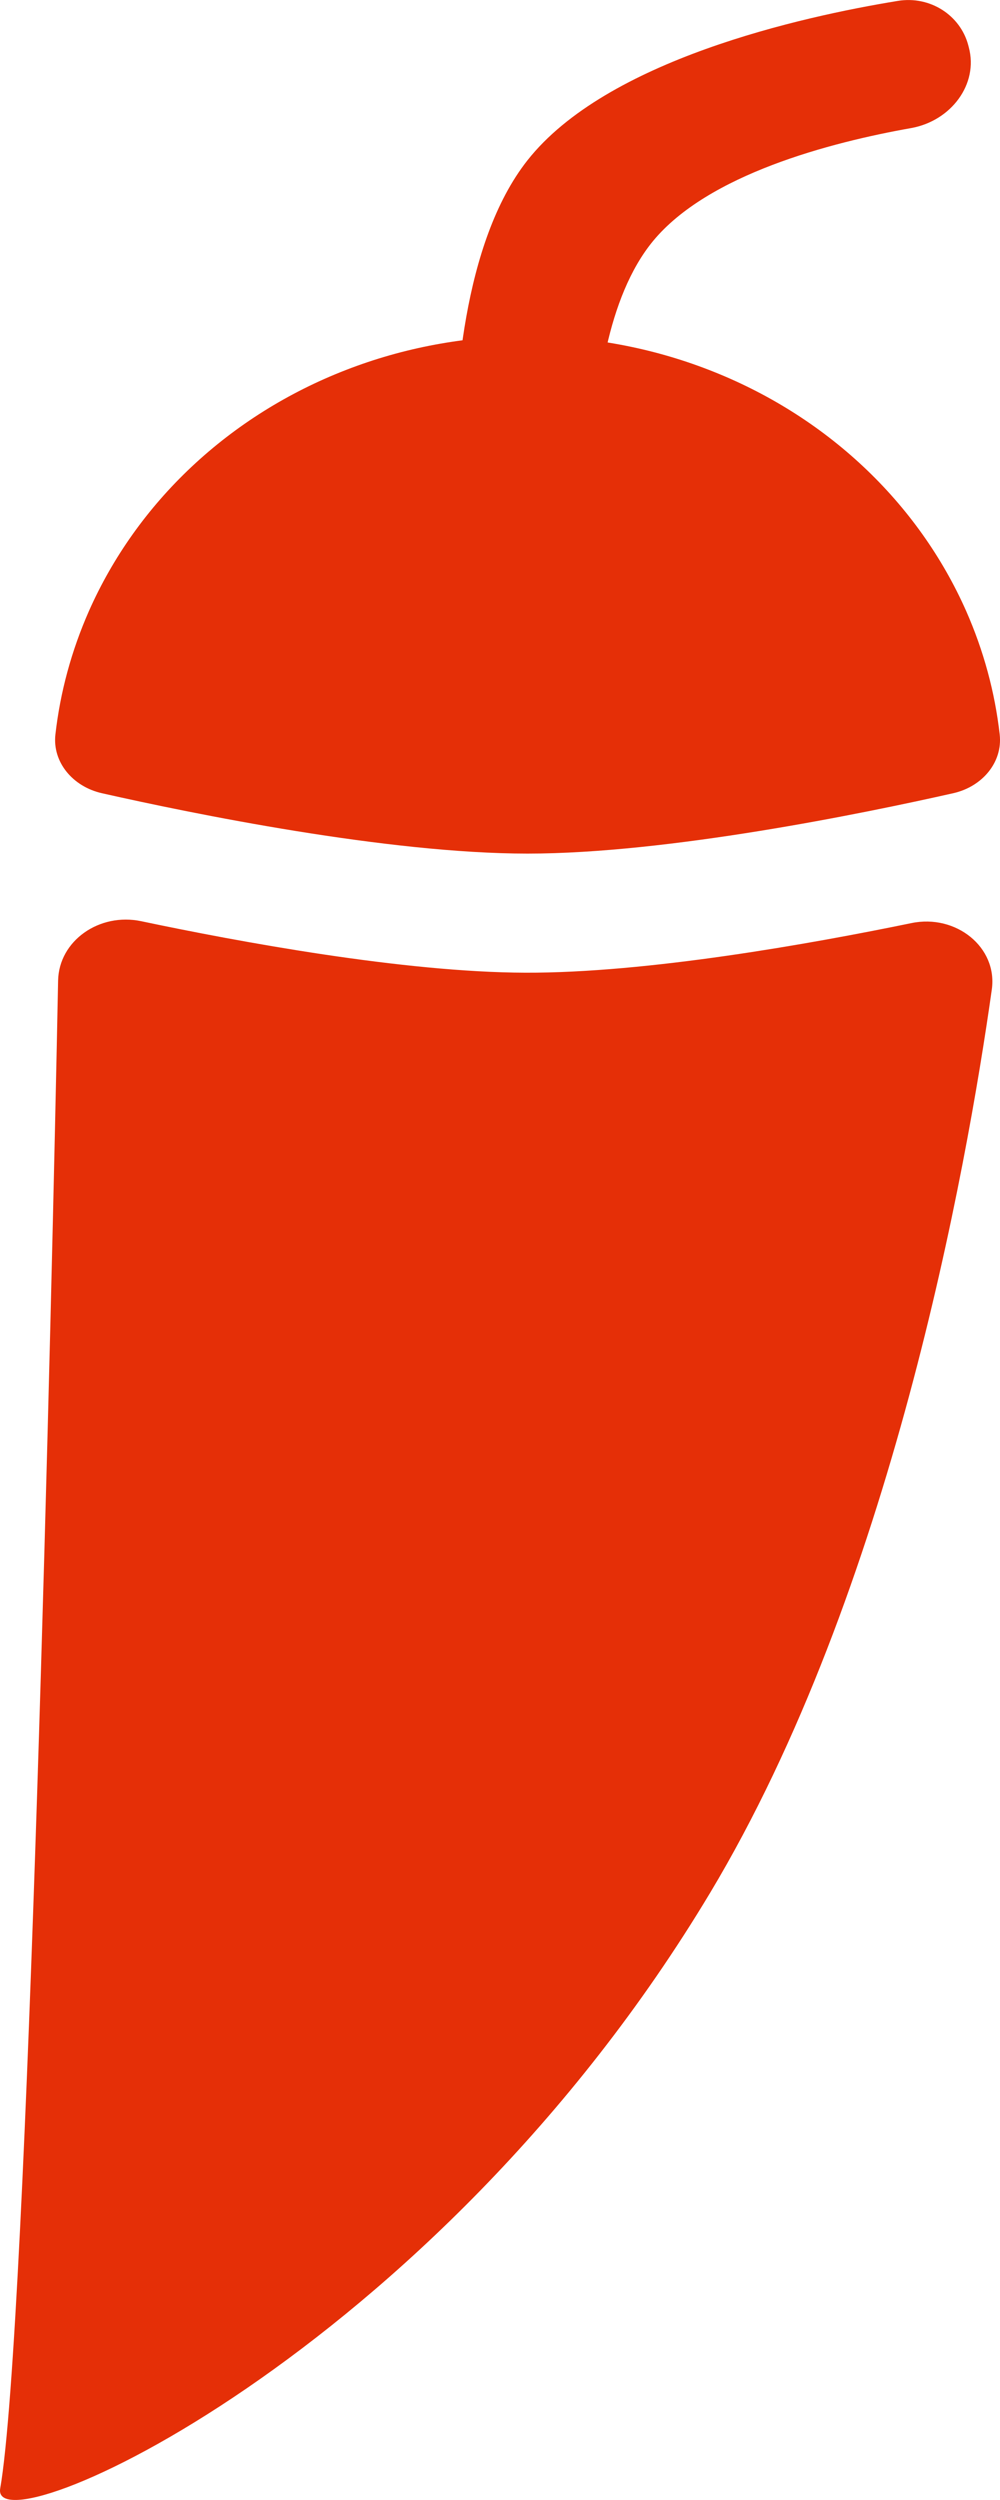 <svg width="10" height="25" viewBox="0 0 10 25" fill="none" xmlns="http://www.w3.org/2000/svg">
<path d="M9.533 7.932C9.824 7.866 10.028 7.622 9.997 7.345C9.949 6.921 9.836 6.506 9.662 6.111C9.423 5.571 9.074 5.08 8.633 4.666C8.192 4.252 7.669 3.924 7.092 3.7C6.516 3.476 5.899 3.361 5.276 3.361C4.652 3.361 4.035 3.476 3.459 3.7C2.882 3.924 2.359 4.252 1.918 4.666C1.477 5.08 1.128 5.571 0.889 6.111C0.715 6.506 0.602 6.921 0.554 7.345C0.523 7.622 0.728 7.866 1.018 7.932C1.918 8.135 3.873 8.536 5.276 8.536C6.678 8.536 8.633 8.135 9.533 7.932Z" fill="#E52F07"/>
<path d="M1.412 9.212C0.995 9.124 0.589 9.406 0.581 9.806C0.52 12.919 0.277 23.308 0.002 24.885C-0.107 25.512 4.316 23.574 7.102 18.927C8.907 15.916 9.664 11.695 9.918 9.896C9.978 9.473 9.56 9.138 9.114 9.231C8.109 9.438 6.473 9.731 5.254 9.727C4.033 9.723 2.385 9.417 1.412 9.212Z" fill="#E52F07"/>
<path d="M5.274 1.604C4.624 2.429 4.538 3.918 4.542 4.705C4.544 5.006 4.795 5.245 5.116 5.273L5.167 5.277C5.575 5.312 5.923 4.994 5.934 4.611C5.953 3.942 6.067 2.974 6.53 2.411C7.081 1.743 8.305 1.424 9.11 1.281C9.51 1.21 9.787 0.842 9.688 0.473L9.682 0.45C9.602 0.152 9.301 -0.044 8.978 0.009C8.01 0.167 6.064 0.601 5.274 1.604Z" fill="#E52F07"/>
</svg>
